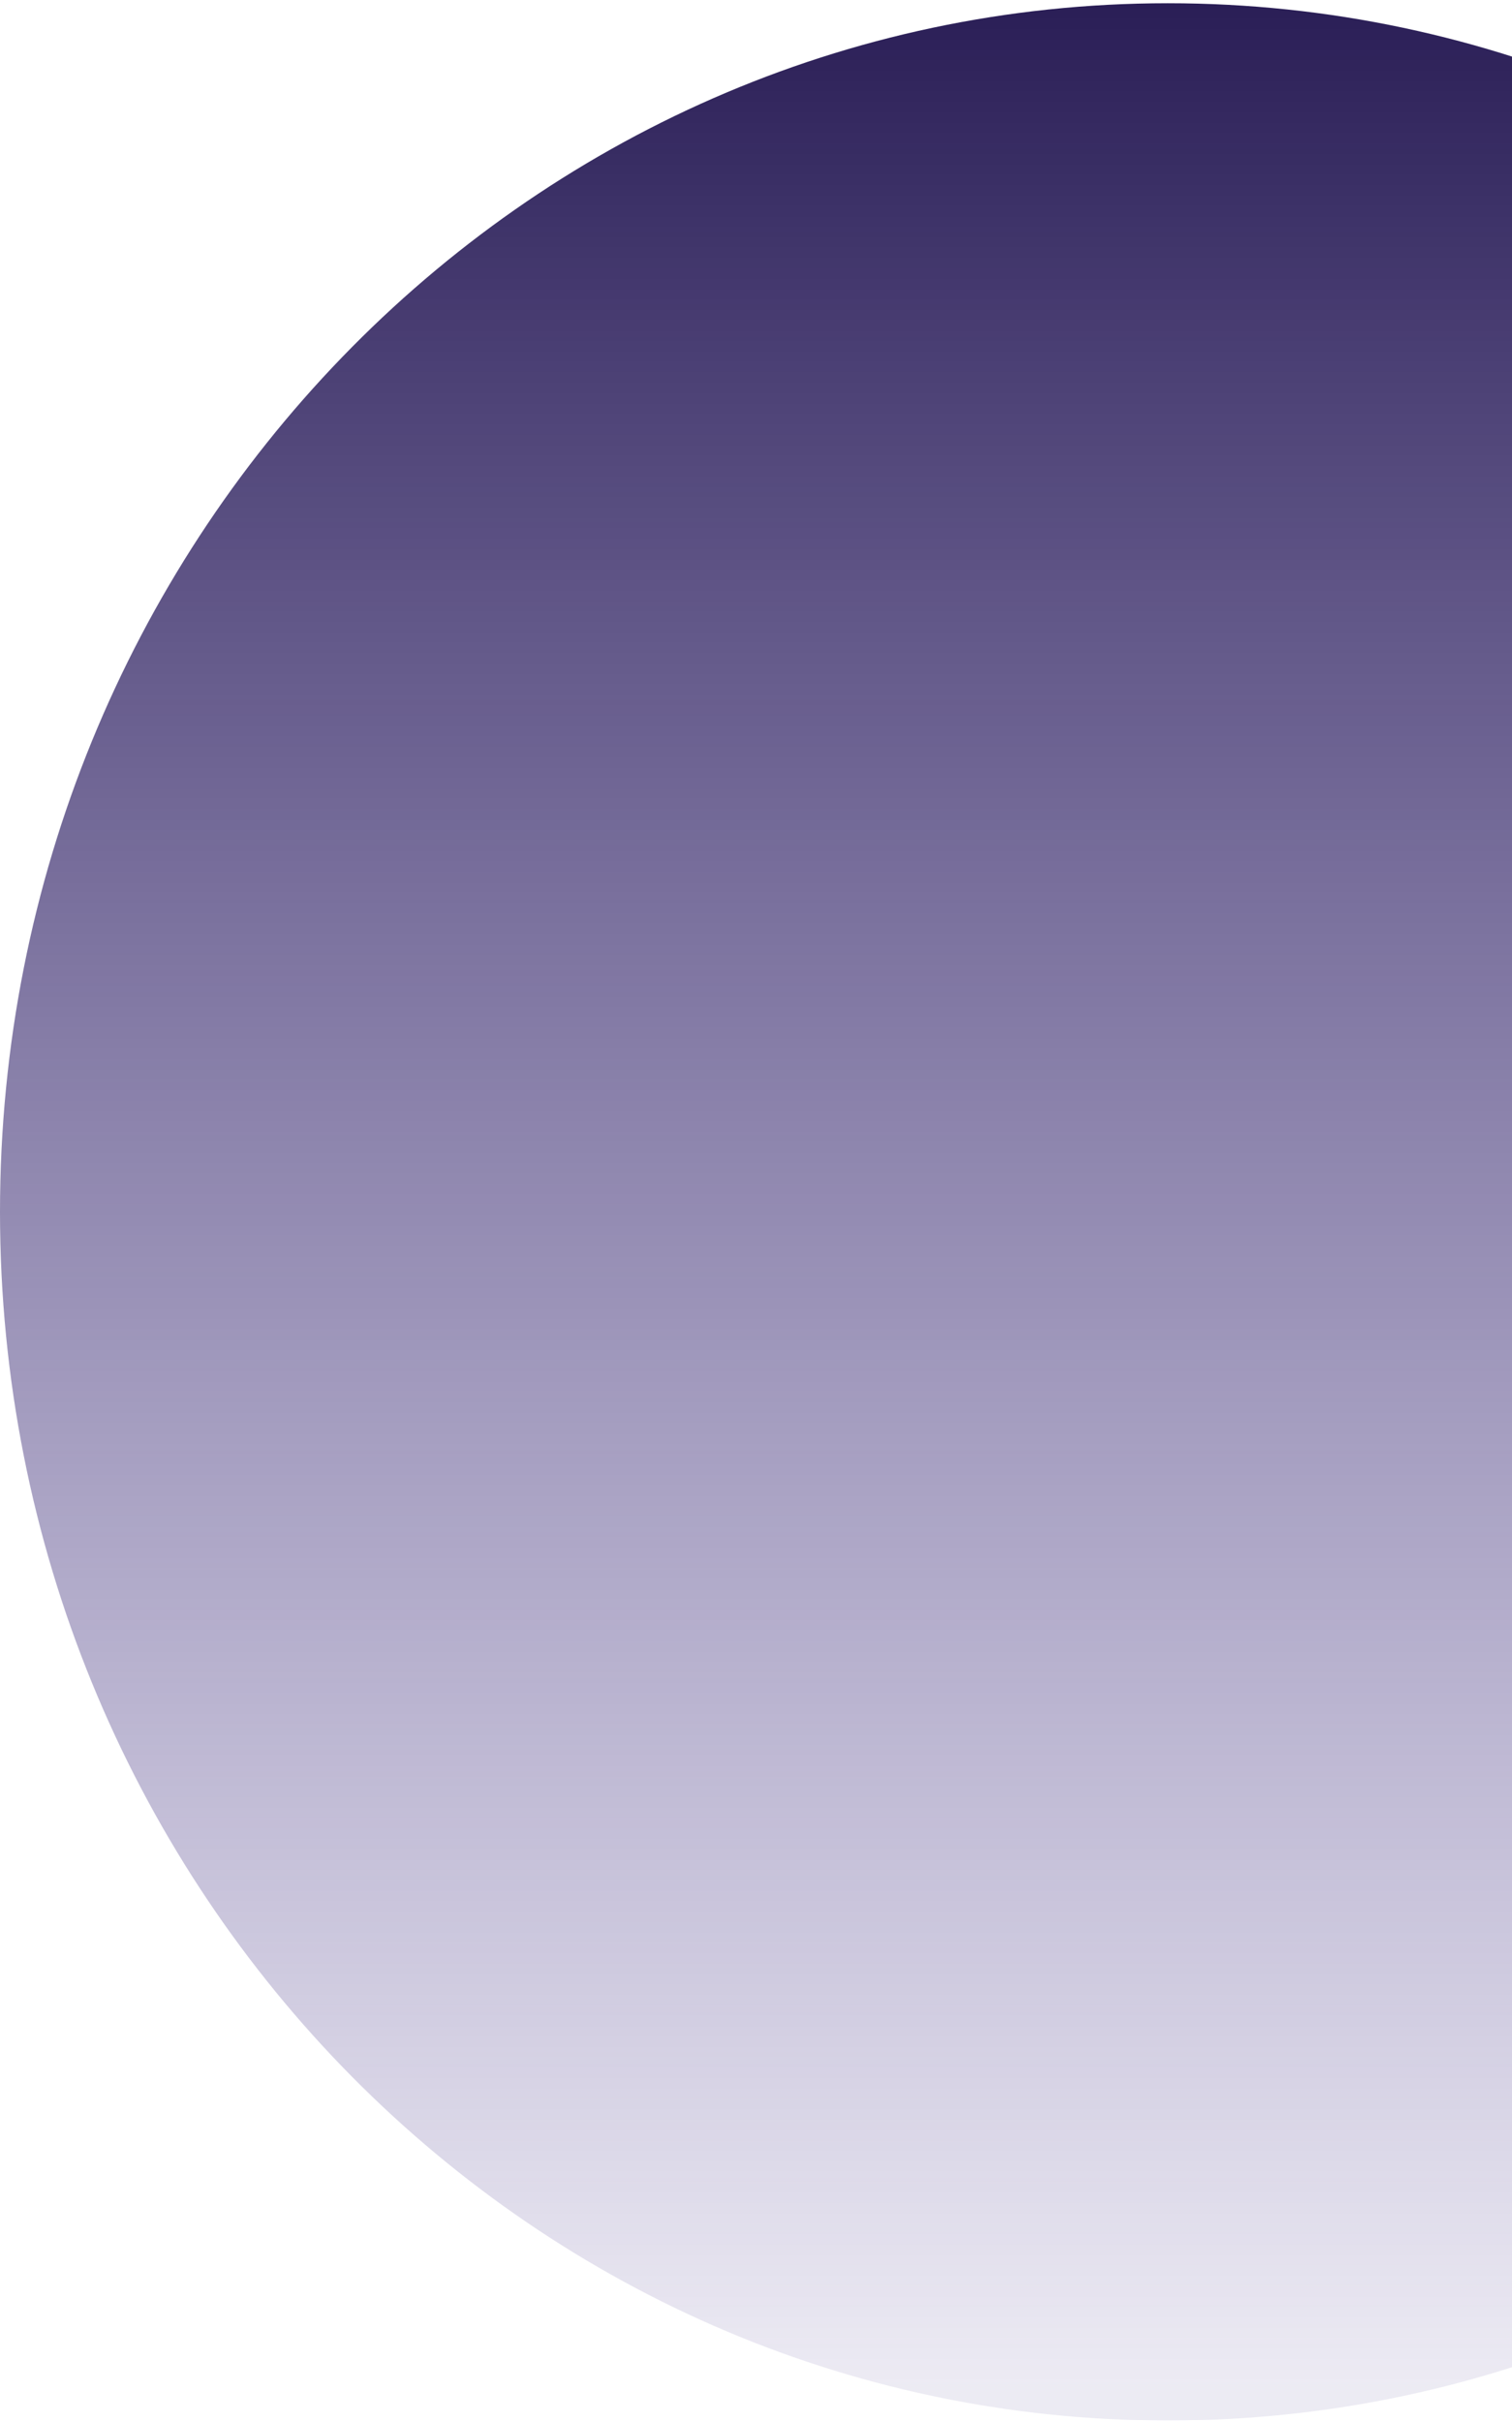 <svg width="193" height="309" viewBox="0 0 193 309" fill="none" xmlns="http://www.w3.org/2000/svg">
<path d="M149.073 308.848C231.404 308.848 298.146 239.802 298.146 154.631C298.146 69.459 231.404 0.414 149.073 0.414C66.742 0.414 0 69.459 0 154.631C0 239.802 66.742 308.848 149.073 308.848Z" fill="url(#paint0_linear_1240_889)"/>
<defs>
<linearGradient id="paint0_linear_1240_889" x1="149.073" y1="304.948" x2="149.073" y2="0.414" gradientUnits="userSpaceOnUse">
<stop stop-color="#49378E" stop-opacity="0.1"/>
<stop offset="1" stop-color="#2A1E56"/>
</linearGradient>
</defs>
</svg>

